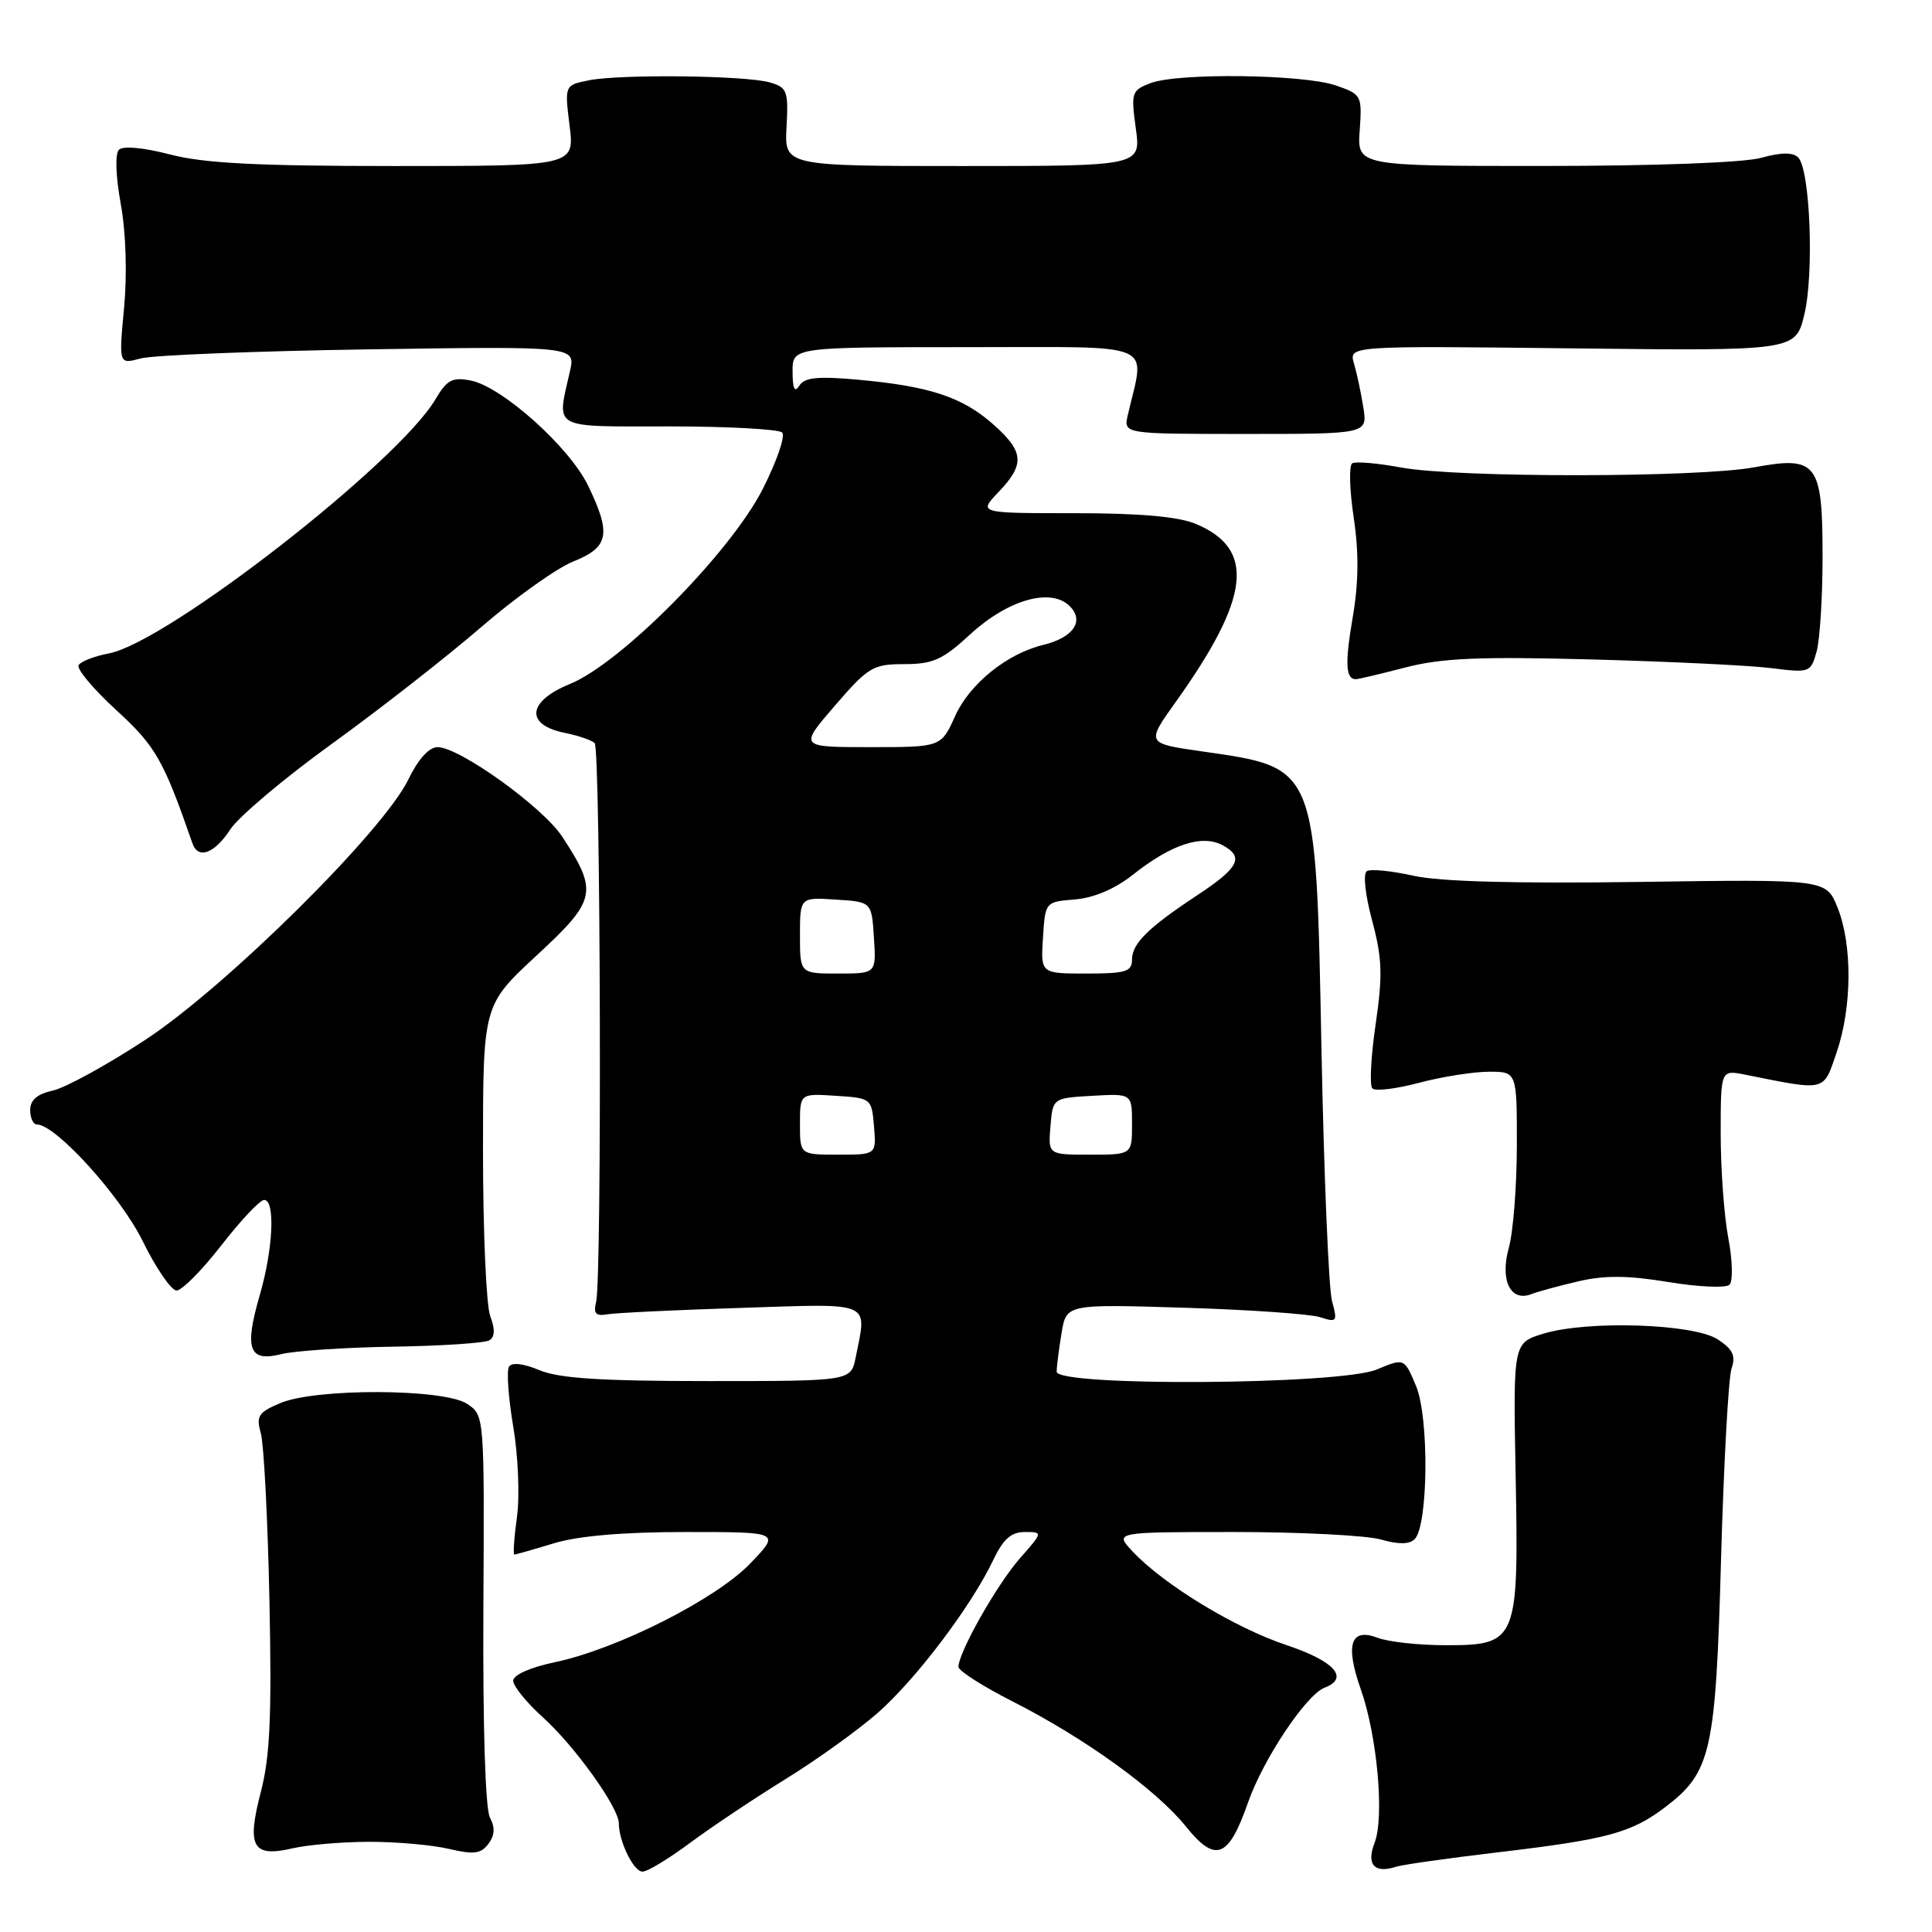 <?xml version="1.0" encoding="UTF-8" standalone="no"?>
<!DOCTYPE svg PUBLIC "-//W3C//DTD SVG 1.1//EN" "http://www.w3.org/Graphics/SVG/1.1/DTD/svg11.dtd" >
<svg xmlns="http://www.w3.org/2000/svg" xmlns:xlink="http://www.w3.org/1999/xlink" version="1.1" viewBox="0 0 256 256">
 <g >
 <path fill="currentColor"
d=" M 91.41 244.21 C 94.21 242.13 99.89 238.33 104.04 235.77 C 108.19 233.21 113.72 229.24 116.32 226.95 C 121.41 222.47 128.70 212.82 131.59 206.75 C 132.92 203.94 133.98 203.00 135.79 203.00 C 138.21 203.00 138.21 203.00 135.10 206.54 C 132.09 209.97 127.00 218.97 127.00 220.87 C 127.00 221.39 130.25 223.46 134.23 225.48 C 143.77 230.33 153.22 237.15 157.12 242.00 C 161.06 246.90 162.78 246.25 165.37 238.84 C 167.37 233.11 173.07 224.57 175.51 223.63 C 178.84 222.36 176.84 220.11 170.48 217.99 C 163.65 215.72 154.19 209.97 150.08 205.58 C 147.65 203.00 147.65 203.00 163.58 203.00 C 172.34 203.00 181.07 203.45 182.97 203.99 C 185.30 204.66 186.75 204.65 187.45 203.95 C 189.25 202.15 189.38 187.85 187.64 183.67 C 186.08 179.94 186.08 179.94 182.42 181.47 C 177.56 183.50 139.99 183.75 140.01 181.75 C 140.02 181.06 140.31 178.77 140.66 176.65 C 141.29 172.80 141.29 172.80 156.90 173.28 C 165.48 173.54 173.58 174.11 174.90 174.53 C 177.15 175.26 177.25 175.14 176.50 172.40 C 176.06 170.81 175.43 155.78 175.10 139.00 C 174.36 101.18 174.59 101.77 159.18 99.55 C 151.87 98.50 151.87 98.50 155.80 93.00 C 165.68 79.16 166.40 72.74 158.45 69.42 C 156.13 68.45 151.05 68.00 142.35 68.00 C 129.63 68.00 129.63 68.00 132.31 65.20 C 135.85 61.50 135.70 59.83 131.53 56.16 C 127.47 52.59 123.10 51.16 113.65 50.31 C 108.35 49.83 106.61 50.01 105.92 51.10 C 105.29 52.08 105.03 51.53 105.02 49.25 C 105.00 46.00 105.00 46.00 128.13 46.00 C 153.80 46.00 151.71 45.12 149.44 55.00 C 148.86 57.50 148.86 57.50 165.03 57.50 C 181.20 57.50 181.20 57.50 180.65 54.00 C 180.35 52.08 179.79 49.45 179.41 48.16 C 178.72 45.82 178.72 45.82 208.32 46.16 C 237.92 46.50 237.92 46.50 239.09 41.65 C 240.39 36.21 239.85 22.45 238.27 20.87 C 237.56 20.16 236.02 20.18 233.37 20.91 C 231.09 21.55 219.28 21.99 204.67 21.99 C 179.83 22.00 179.83 22.00 180.17 17.26 C 180.49 12.64 180.41 12.50 177.00 11.32 C 172.70 9.84 156.11 9.63 152.47 11.01 C 149.94 11.97 149.85 12.26 150.50 17.01 C 151.19 22.00 151.19 22.00 127.56 22.00 C 103.94 22.00 103.94 22.00 104.22 16.82 C 104.48 12.04 104.30 11.58 102.00 10.92 C 98.78 9.99 82.22 9.81 78.03 10.64 C 74.81 11.29 74.81 11.29 75.47 16.64 C 76.14 22.00 76.14 22.00 52.28 22.00 C 34.08 22.00 27.03 21.64 22.54 20.47 C 19.06 19.56 16.30 19.30 15.76 19.84 C 15.23 20.37 15.33 23.30 16.00 27.02 C 16.69 30.80 16.86 36.29 16.44 40.79 C 15.74 48.28 15.74 48.28 18.62 47.50 C 20.20 47.06 33.82 46.52 48.89 46.29 C 76.27 45.88 76.27 45.88 75.52 49.19 C 73.76 57.00 72.87 56.50 88.66 56.50 C 96.45 56.50 103.19 56.87 103.64 57.31 C 104.09 57.76 102.93 61.13 101.06 64.81 C 96.77 73.24 82.31 87.86 75.50 90.64 C 69.88 92.93 69.55 96.03 74.80 97.10 C 76.62 97.47 78.42 98.08 78.80 98.47 C 79.58 99.25 79.77 169.36 78.99 172.50 C 78.61 174.07 78.93 174.42 80.50 174.15 C 81.60 173.96 89.59 173.58 98.25 173.30 C 115.82 172.73 114.89 172.32 113.38 179.88 C 112.75 183.00 112.75 183.00 93.84 183.00 C 79.65 183.00 74.08 182.64 71.49 181.56 C 69.34 180.66 67.82 180.49 67.44 181.10 C 67.11 181.64 67.36 185.22 68.01 189.05 C 68.66 192.91 68.88 198.25 68.50 201.01 C 68.12 203.76 67.97 206.00 68.16 205.99 C 68.35 205.98 70.71 205.31 73.41 204.49 C 76.64 203.51 82.62 203.00 90.86 203.00 C 103.41 203.00 103.41 203.00 99.45 207.13 C 94.90 211.89 81.79 218.52 73.48 220.26 C 70.25 220.94 68.00 221.94 68.00 222.71 C 68.00 223.42 69.78 225.61 71.96 227.58 C 76.19 231.40 82.00 239.52 82.00 241.61 C 82.00 244.01 83.96 248.00 85.13 248.00 C 85.79 248.00 88.61 246.29 91.41 244.21 Z  M 198.50 245.44 C 213.02 243.72 216.17 242.87 220.71 239.41 C 226.74 234.80 227.34 232.16 228.05 206.50 C 228.41 193.85 229.03 182.53 229.44 181.33 C 230.02 179.65 229.62 178.80 227.62 177.48 C 224.42 175.39 210.38 174.93 204.50 176.72 C 200.50 177.94 200.50 177.94 200.83 195.52 C 201.25 217.51 201.05 218.00 191.54 218.00 C 188.02 218.00 183.96 217.56 182.53 217.01 C 178.95 215.65 178.22 217.91 180.32 223.87 C 182.49 230.02 183.46 240.80 182.14 244.18 C 181.02 247.08 182.12 248.29 185.00 247.35 C 185.82 247.08 191.90 246.22 198.50 245.44 Z  M 49.00 244.05 C 52.58 244.05 57.30 244.47 59.50 244.99 C 62.77 245.76 63.72 245.64 64.71 244.33 C 65.56 243.20 65.62 242.16 64.92 240.84 C 64.31 239.70 63.97 228.87 64.05 213.25 C 64.19 187.54 64.19 187.54 61.90 186.02 C 58.85 183.99 41.89 183.92 37.16 185.91 C 34.23 187.14 33.92 187.63 34.56 189.91 C 34.96 191.33 35.48 201.28 35.70 212.00 C 36.02 227.37 35.78 232.75 34.57 237.41 C 32.66 244.73 33.45 246.15 38.78 244.91 C 40.83 244.44 45.42 244.05 49.00 244.05 Z  M 52.13 178.44 C 58.53 178.34 64.25 177.96 64.85 177.60 C 65.58 177.14 65.61 176.11 64.96 174.40 C 64.43 173.01 64.00 163.17 64.00 152.53 C 64.00 133.19 64.00 133.19 71.11 126.60 C 79.05 119.26 79.28 118.17 74.51 110.88 C 71.94 106.95 60.88 99.00 57.98 99.00 C 56.85 99.00 55.40 100.60 54.10 103.30 C 50.78 110.15 29.98 130.74 19.26 137.78 C 14.19 141.11 8.68 144.13 7.02 144.50 C 4.94 144.95 4.00 145.76 4.00 147.08 C 4.00 148.14 4.40 149.00 4.89 149.00 C 7.38 149.00 15.95 158.45 18.90 164.44 C 20.67 168.05 22.70 171.00 23.40 171.00 C 24.10 171.00 26.78 168.30 29.34 165.00 C 31.90 161.70 34.45 159.00 35.00 159.00 C 36.50 159.00 36.20 165.49 34.41 171.65 C 32.35 178.76 32.98 180.51 37.27 179.43 C 39.04 178.99 45.74 178.54 52.13 178.44 Z  M 209.19 169.77 C 212.64 168.97 215.77 169.00 221.10 169.88 C 225.07 170.54 228.71 170.69 229.17 170.23 C 229.64 169.76 229.57 166.98 229.01 164.05 C 228.45 161.12 228.00 154.91 228.00 150.24 C 228.00 141.75 228.00 141.75 231.25 142.40 C 242.08 144.57 241.57 144.70 243.37 139.43 C 245.41 133.44 245.46 125.20 243.49 120.27 C 241.98 116.50 241.98 116.50 217.25 116.86 C 200.71 117.09 190.79 116.82 187.28 116.04 C 184.39 115.39 181.62 115.12 181.12 115.43 C 180.59 115.75 180.89 118.53 181.81 121.96 C 183.15 126.98 183.23 129.18 182.28 135.72 C 181.65 140.00 181.46 143.82 181.84 144.22 C 182.23 144.62 185.01 144.28 188.02 143.48 C 191.03 142.68 195.19 142.02 197.25 142.01 C 201.00 142.00 201.00 142.00 200.99 151.75 C 200.99 157.11 200.51 163.22 199.93 165.32 C 198.73 169.64 200.14 172.55 202.91 171.48 C 203.78 171.14 206.61 170.37 209.19 169.77 Z  M 30.50 109.92 C 31.60 108.23 37.67 103.11 44.00 98.54 C 50.33 93.97 59.20 87.03 63.73 83.12 C 68.26 79.20 73.77 75.28 75.98 74.39 C 80.69 72.51 81.03 70.76 77.91 64.32 C 75.45 59.24 66.53 51.25 62.40 50.43 C 59.94 49.94 59.23 50.32 57.71 52.89 C 52.78 61.28 22.13 85.13 14.43 86.58 C 12.53 86.94 10.73 87.63 10.42 88.13 C 10.12 88.62 12.35 91.29 15.38 94.07 C 20.61 98.85 21.65 100.65 25.50 111.75 C 26.25 113.91 28.42 113.11 30.50 109.92 Z  M 186.23 88.44 C 191.03 87.20 196.01 86.98 210.87 87.38 C 221.12 87.65 231.84 88.17 234.71 88.53 C 239.80 89.17 239.93 89.12 240.71 86.34 C 241.14 84.78 241.50 79.13 241.50 73.78 C 241.50 61.32 240.78 60.38 232.45 61.92 C 224.98 63.30 193.10 63.32 185.67 61.95 C 182.54 61.37 179.62 61.12 179.18 61.39 C 178.73 61.67 178.82 64.89 179.37 68.56 C 180.07 73.23 180.03 77.21 179.24 81.81 C 178.20 87.91 178.30 90.00 179.66 90.00 C 179.97 90.00 182.92 89.30 186.23 88.44 Z  M 106.00 148.95 C 106.00 144.89 106.00 144.89 110.75 145.20 C 115.45 145.50 115.50 145.54 115.81 149.25 C 116.12 153.00 116.12 153.00 111.06 153.00 C 106.00 153.00 106.00 153.00 106.00 148.95 Z  M 139.19 149.25 C 139.50 145.50 139.50 145.50 144.75 145.20 C 150.00 144.90 150.00 144.90 150.00 148.95 C 150.00 153.00 150.00 153.00 144.44 153.00 C 138.88 153.00 138.88 153.00 139.19 149.25 Z  M 106.00 123.95 C 106.00 118.89 106.00 118.89 110.75 119.20 C 115.50 119.50 115.50 119.50 115.80 124.25 C 116.11 129.00 116.11 129.00 111.05 129.00 C 106.00 129.00 106.00 129.00 106.00 123.95 Z  M 138.20 124.25 C 138.50 119.50 138.50 119.50 142.45 119.18 C 144.95 118.97 147.76 117.78 150.12 115.90 C 155.21 111.87 159.27 110.54 161.99 111.99 C 164.89 113.55 164.19 114.96 158.69 118.59 C 152.13 122.92 150.00 125.02 150.00 127.15 C 150.00 128.75 149.16 129.00 143.95 129.00 C 137.89 129.00 137.89 129.00 138.20 124.25 Z  M 110.63 93.50 C 115.06 88.37 115.68 88.00 119.83 88.00 C 123.62 88.00 124.91 87.42 128.55 84.06 C 133.56 79.45 139.26 77.83 141.75 80.32 C 143.73 82.30 142.22 84.49 138.21 85.46 C 133.41 86.63 128.48 90.61 126.56 94.88 C 124.70 99.00 124.70 99.00 115.29 99.00 C 105.88 99.00 105.88 99.00 110.63 93.50 Z "/>
</g>
</svg>